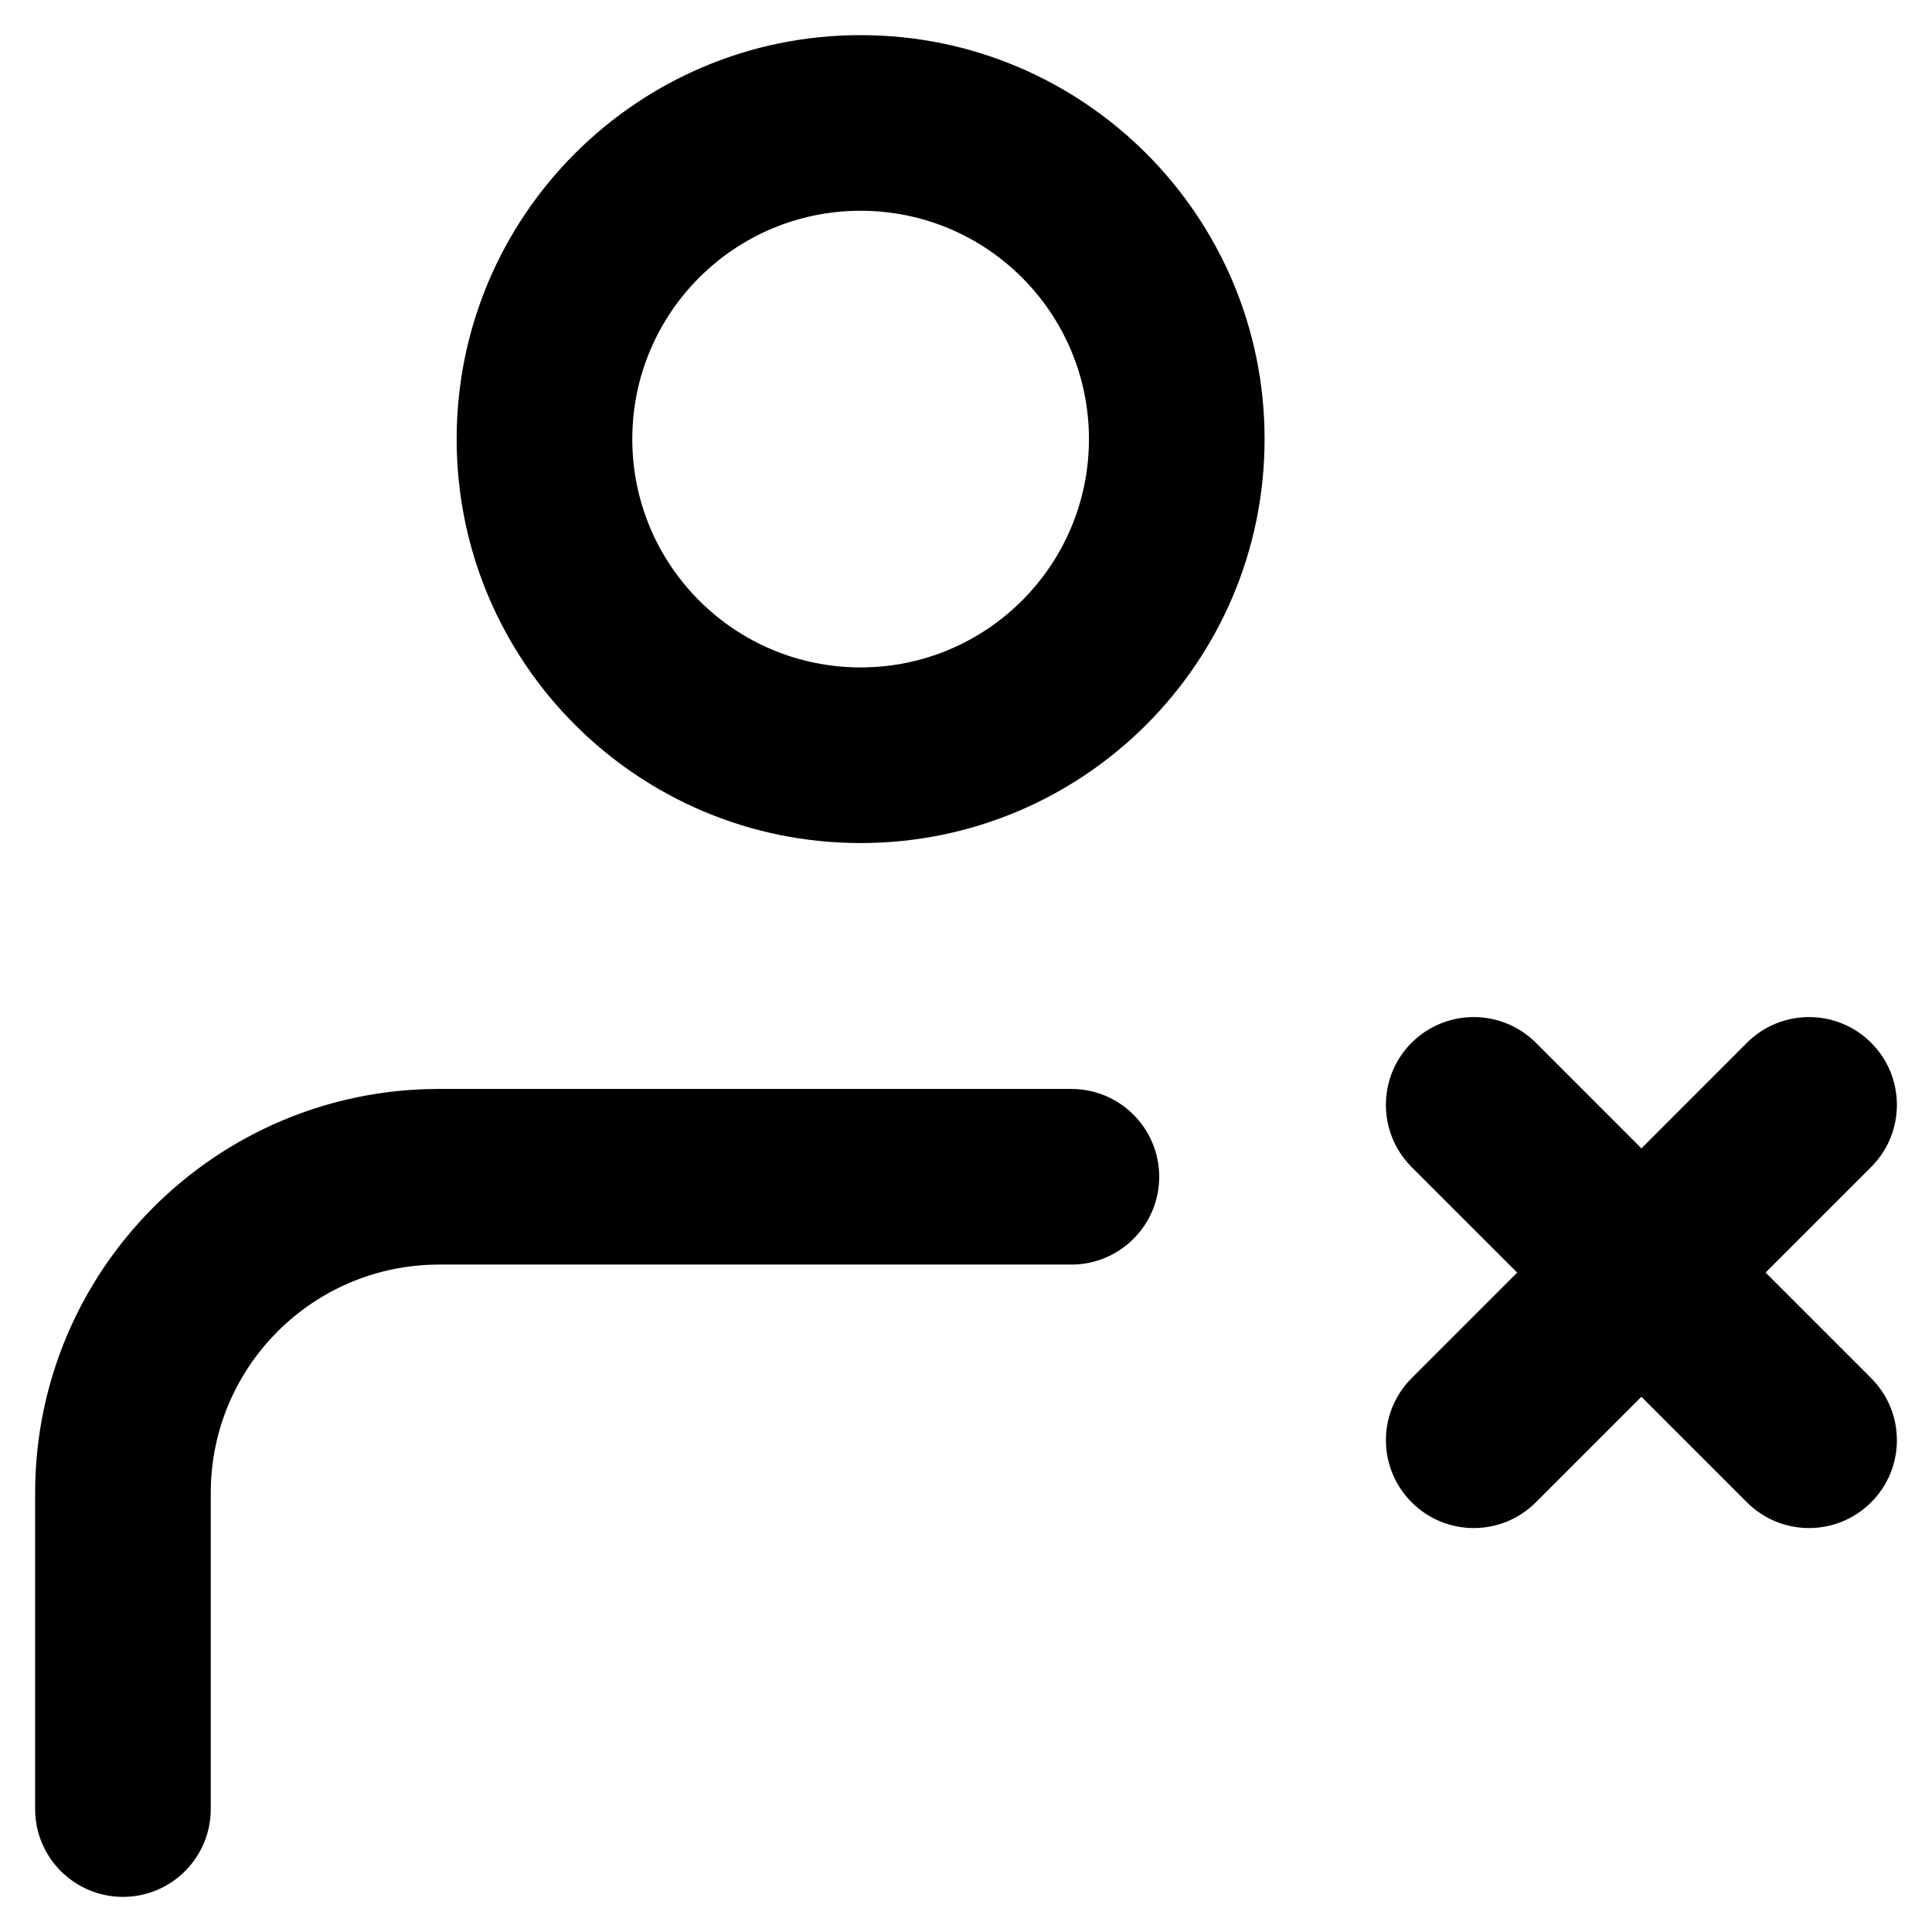 <svg width="22" height="22" viewBox="0 0 22 22" fill="none" xmlns="http://www.w3.org/2000/svg">
<path d="M0.4 20.6C0.4 21.152 0.848 21.6 1.4 21.6C1.952 21.6 2.4 21.152 2.4 20.6L0.4 20.6ZM1.4 17L2.4 17L1.4 17ZM12.2 14.4C12.752 14.4 13.2 13.952 13.2 13.4C13.2 12.848 12.752 12.4 12.2 12.4V14.4ZM19.893 17.107C20.283 17.498 20.916 17.498 21.307 17.107C21.698 16.717 21.698 16.083 21.307 15.693L19.893 17.107ZM17.489 11.874C17.098 11.484 16.465 11.484 16.074 11.874C15.684 12.265 15.684 12.898 16.074 13.289L17.489 11.874ZM16.075 15.693C15.684 16.083 15.684 16.716 16.075 17.107C16.465 17.498 17.098 17.498 17.489 17.107L16.075 15.693ZM21.307 13.289C21.698 12.898 21.698 12.265 21.307 11.874C20.917 11.484 20.283 11.484 19.893 11.874L21.307 13.289ZM12.4 5C12.4 6.436 11.236 7.6 9.8 7.6V9.6C12.34 9.6 14.4 7.541 14.4 5H12.4ZM9.8 7.6C8.364 7.6 7.2 6.436 7.2 5H5.2C5.2 7.541 7.259 9.6 9.8 9.6V7.6ZM7.2 5C7.2 3.564 8.364 2.4 9.8 2.4V0.4C7.259 0.4 5.2 2.46 5.2 5H7.2ZM9.8 2.4C11.236 2.4 12.4 3.564 12.4 5H14.4C14.4 2.46 12.34 0.4 9.8 0.4V2.4ZM2.4 20.6L2.4 17L0.4 17L0.4 20.6L2.4 20.6ZM5 12.4C2.46 12.4 0.401 14.459 0.4 17L2.4 17C2.4 15.564 3.564 14.4 5 14.4V12.4ZM5 14.4H12.2V12.4H5V14.4ZM21.307 15.693L19.398 13.784L17.984 15.198L19.893 17.107L21.307 15.693ZM19.398 13.784L17.489 11.874L16.074 13.289L17.984 15.198L19.398 13.784ZM17.489 17.107L19.398 15.198L17.984 13.784L16.075 15.693L17.489 17.107ZM19.398 15.198L21.307 13.289L19.893 11.874L17.984 13.784L19.398 15.198Z" fill="black"/>
</svg>
